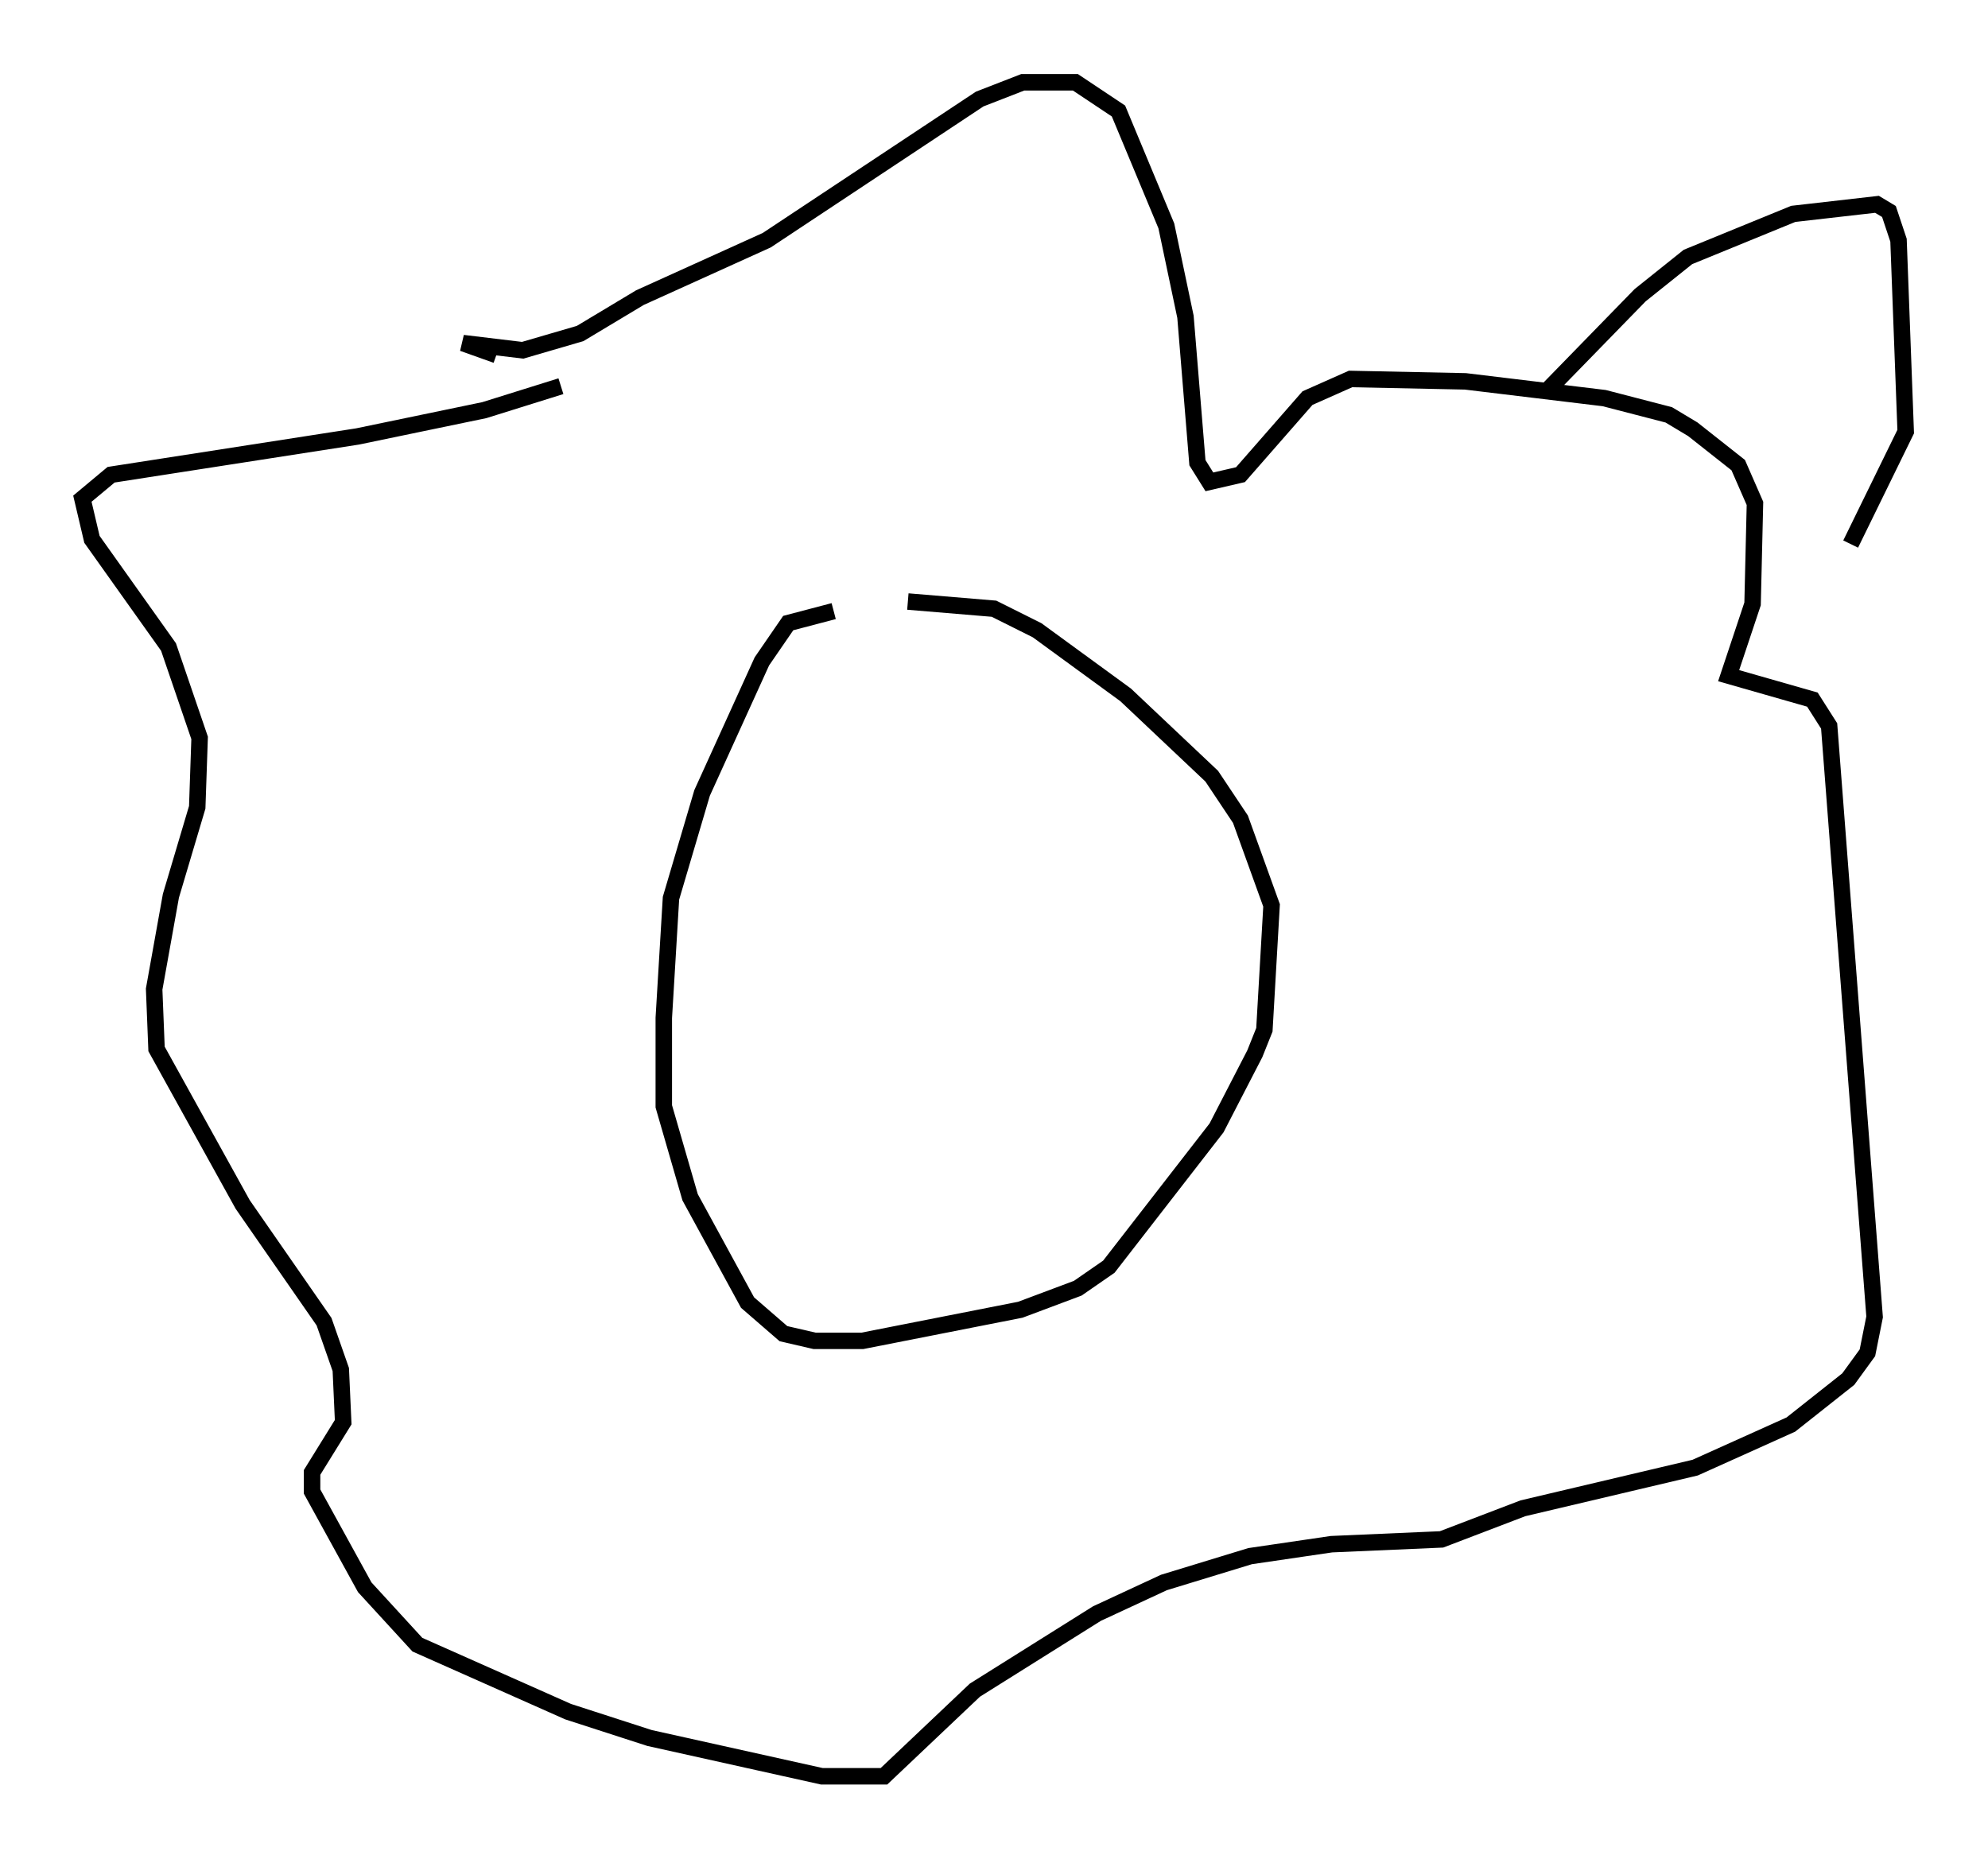 <?xml version="1.0" encoding="utf-8" ?>
<svg baseProfile="full" height="112.838" version="1.1" width="120.681" xmlns="http://www.w3.org/2000/svg" xmlns:ev="http://www.w3.org/2001/xml-events" xmlns:xlink="http://www.w3.org/1999/xlink"><defs /><rect fill="white" height="112.838" width="120.681" x="0" y="0" /><path d="M53.369, 38.263 m-2.76, -1.162 l-2.76, 0.726 -1.598, 2.324 l-3.631, 7.989 -1.888, 6.391 l-0.436, 7.263 0.0, 5.374 l1.598, 5.52 3.486, 6.391 l2.179, 1.888 1.888, 0.436 l2.905, 0.0 9.587, -1.888 l3.486, -1.307 1.888, -1.307 l6.536, -8.425 2.324, -4.503 l0.581, -1.453 0.436, -7.553 l-1.888, -5.229 -1.743, -2.615 l-5.229, -4.939 -5.374, -3.922 l-2.615, -1.307 -5.229, -0.436 m-21.061, -13.073 l-4.648, 1.453 -7.698, 1.598 l-14.961, 2.324 -1.743, 1.453 l0.581, 2.469 4.648, 6.536 l1.888, 5.52 -0.145, 4.212 l-1.598, 5.374 -1.017, 5.665 l0.145, 3.631 5.229, 9.441 l4.939, 7.117 1.017, 2.905 l0.145, 3.196 -1.888, 3.05 l0.0, 1.162 3.196, 5.81 l3.196, 3.486 9.151, 4.067 l4.939, 1.598 10.458, 2.324 l3.777, 0.0 5.52, -5.229 l7.408, -4.648 4.067, -1.888 l5.229, -1.598 4.939, -0.726 l6.682, -0.291 4.939, -1.888 l10.458, -2.469 5.81, -2.615 l3.486, -2.76 1.162, -1.598 l0.436, -2.179 -2.76, -35.877 l-1.017, -1.598 -5.084, -1.453 l1.453, -4.358 0.145, -6.101 l-1.017, -2.324 -2.76, -2.179 l-1.453, -0.872 -3.922, -1.017 l-8.425, -1.017 -6.972, -0.145 l-2.615, 1.162 -4.067, 4.648 l-1.888, 0.436 -0.726, -1.162 l-0.726, -8.86 -1.162, -5.52 l-2.905, -6.972 -2.615, -1.743 l-3.196, 0.0 -2.615, 1.017 l-12.927, 8.57 -7.698, 3.486 l-3.631, 2.179 -3.486, 1.017 l-3.631, -0.436 2.034, 0.726 m63.91, 2.034 l5.52, -5.665 2.905, -2.324 l6.391, -2.615 5.084, -0.581 l0.726, 0.436 0.581, 1.743 l0.436, 11.62 -3.341, 6.827 " fill="none" stroke="black" stroke-width="1" /></svg>